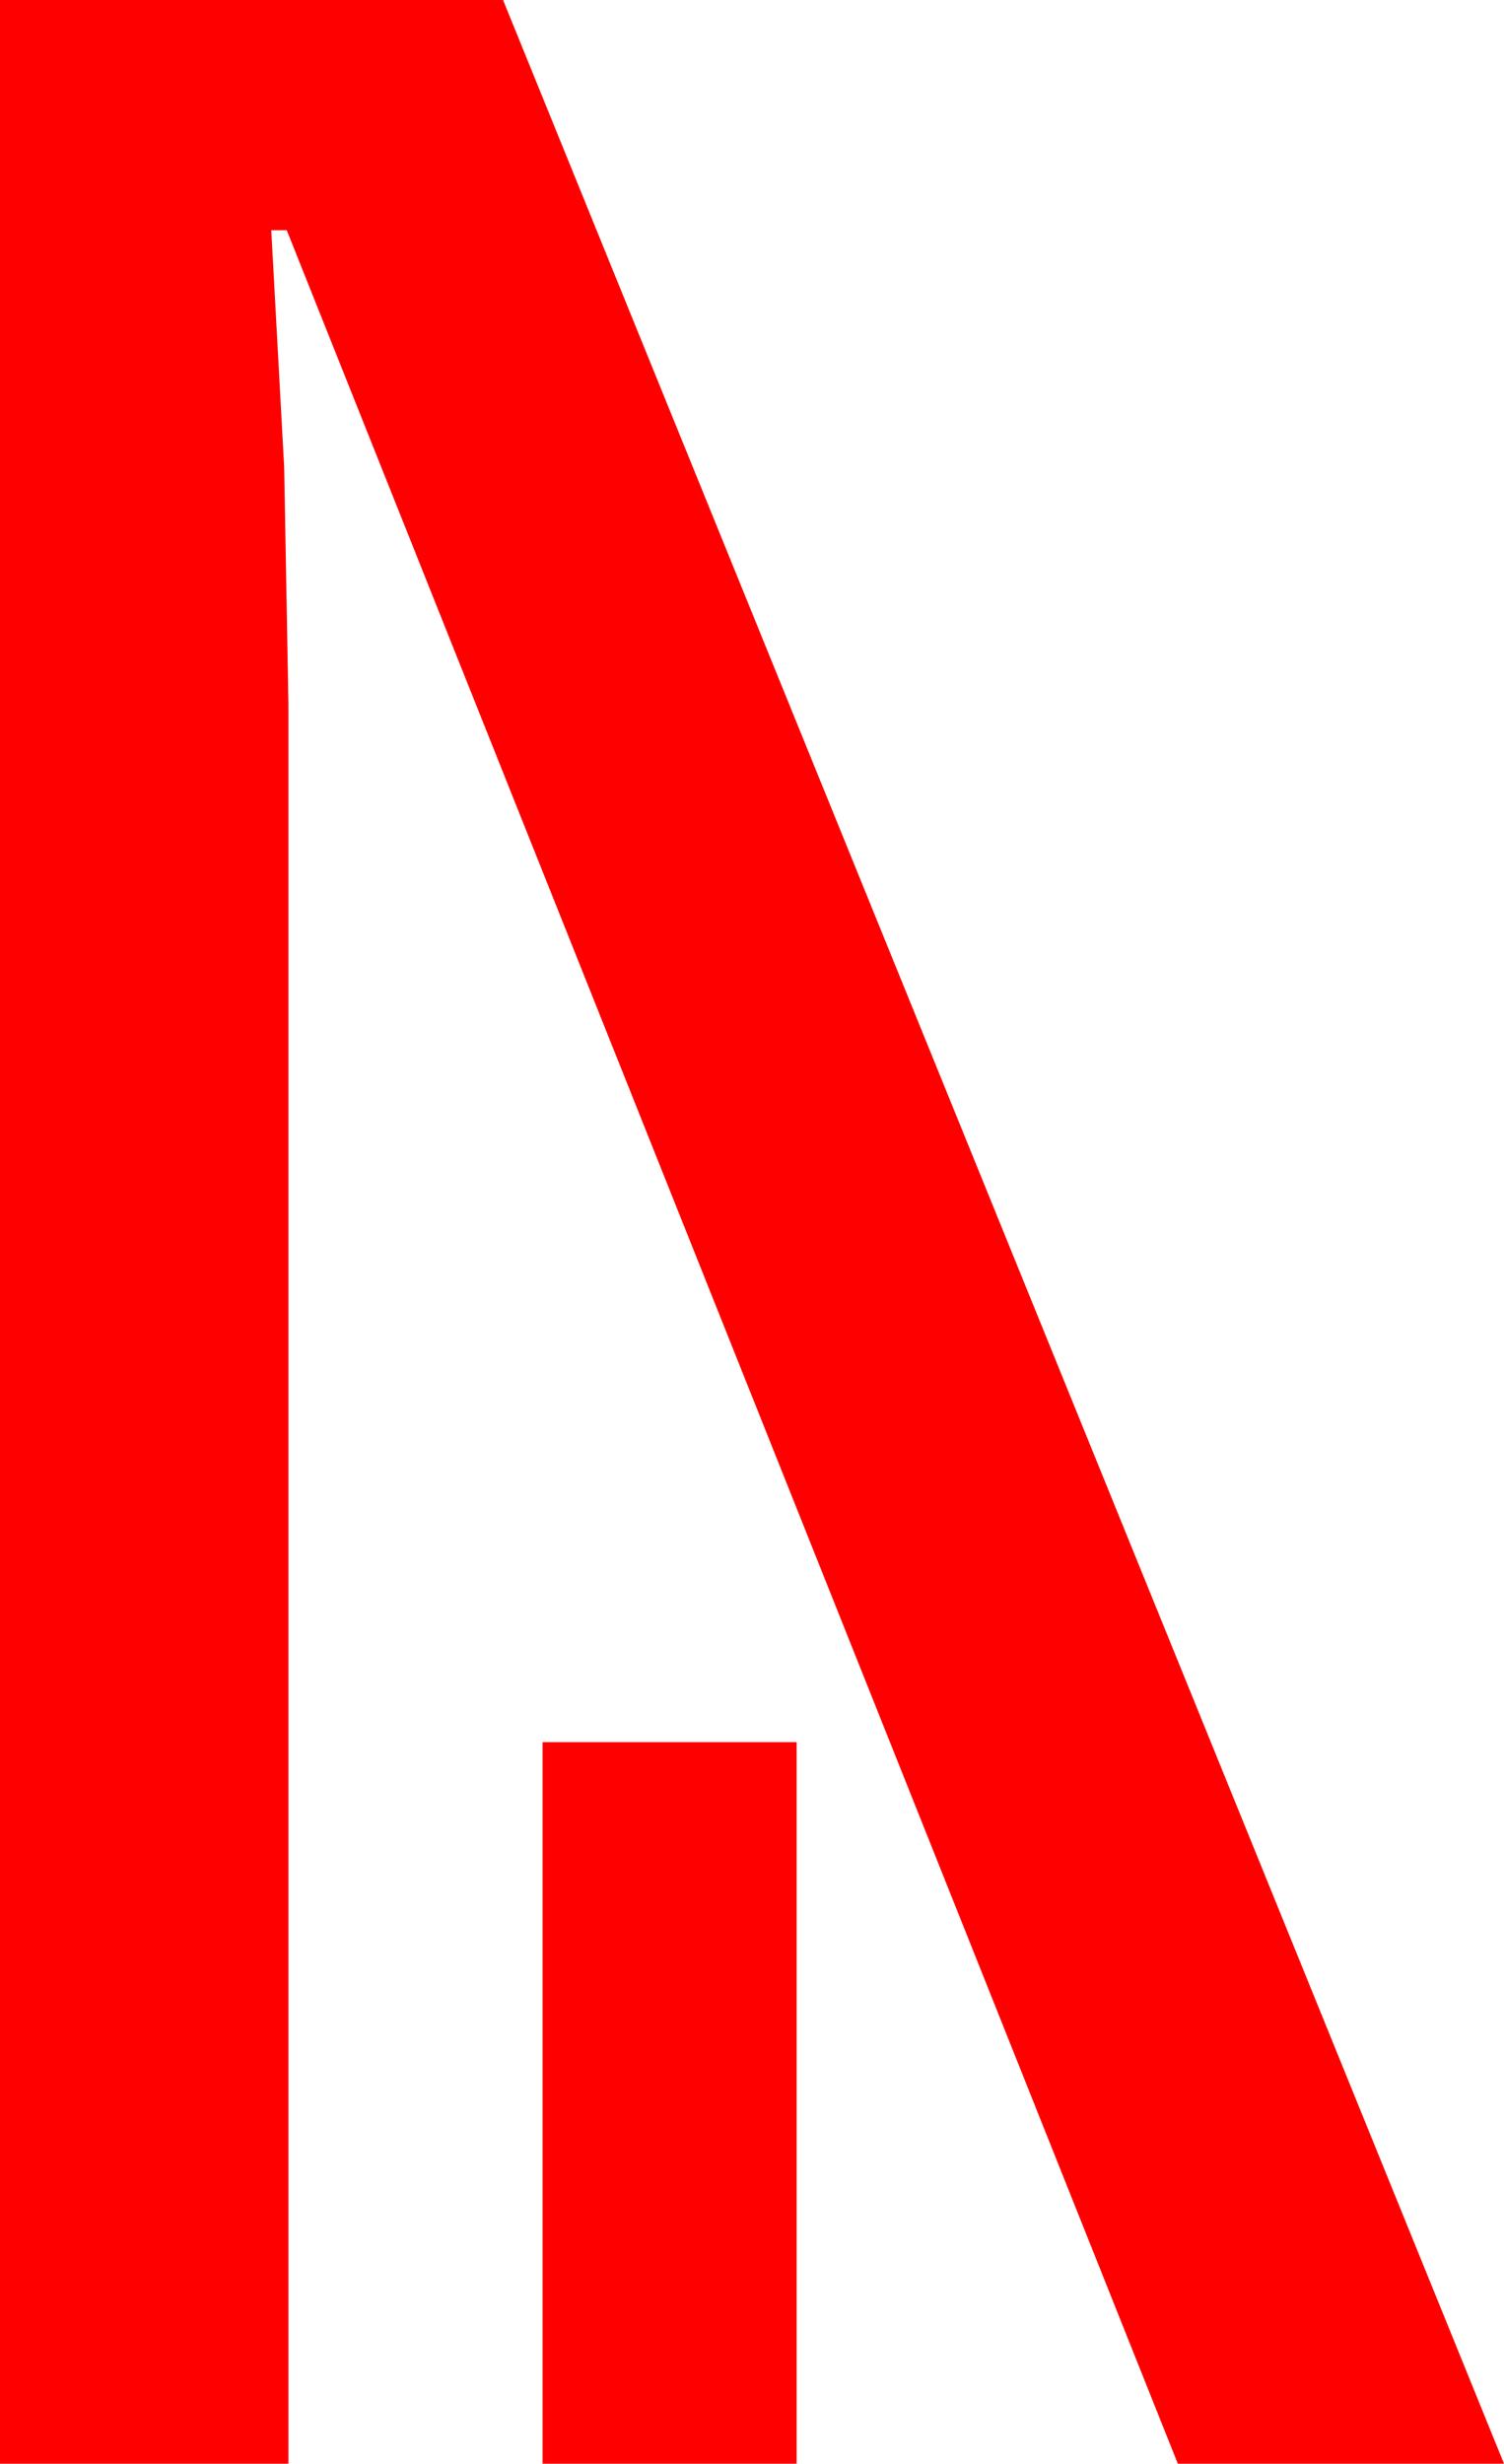 <?xml version="1.0" encoding="utf-8"?>
<!DOCTYPE svg PUBLIC "-//W3C//DTD SVG 1.1//EN" "http://www.w3.org/Graphics/SVG/1.1/DTD/svg11.dtd">
<svg width="25.664" height="42.012" xmlns="http://www.w3.org/2000/svg" xmlns:xlink="http://www.w3.org/1999/xlink" xmlns:xml="http://www.w3.org/XML/1998/namespace" version="1.1">
  <g>
    <g>
      <path style="fill:#FF0000;fill-opacity:1" d="M9.258,29.707L13.594,29.707 13.594,42.012 9.258,42.012 9.258,29.707z M0,0L8.584,0 25.664,42.012 20.098,42.012 4.893,3.926 4.629,3.926 4.849,7.969 4.922,12.012 4.922,42.012 0,42.012 0,0z" />
    </g>
  </g>
</svg>